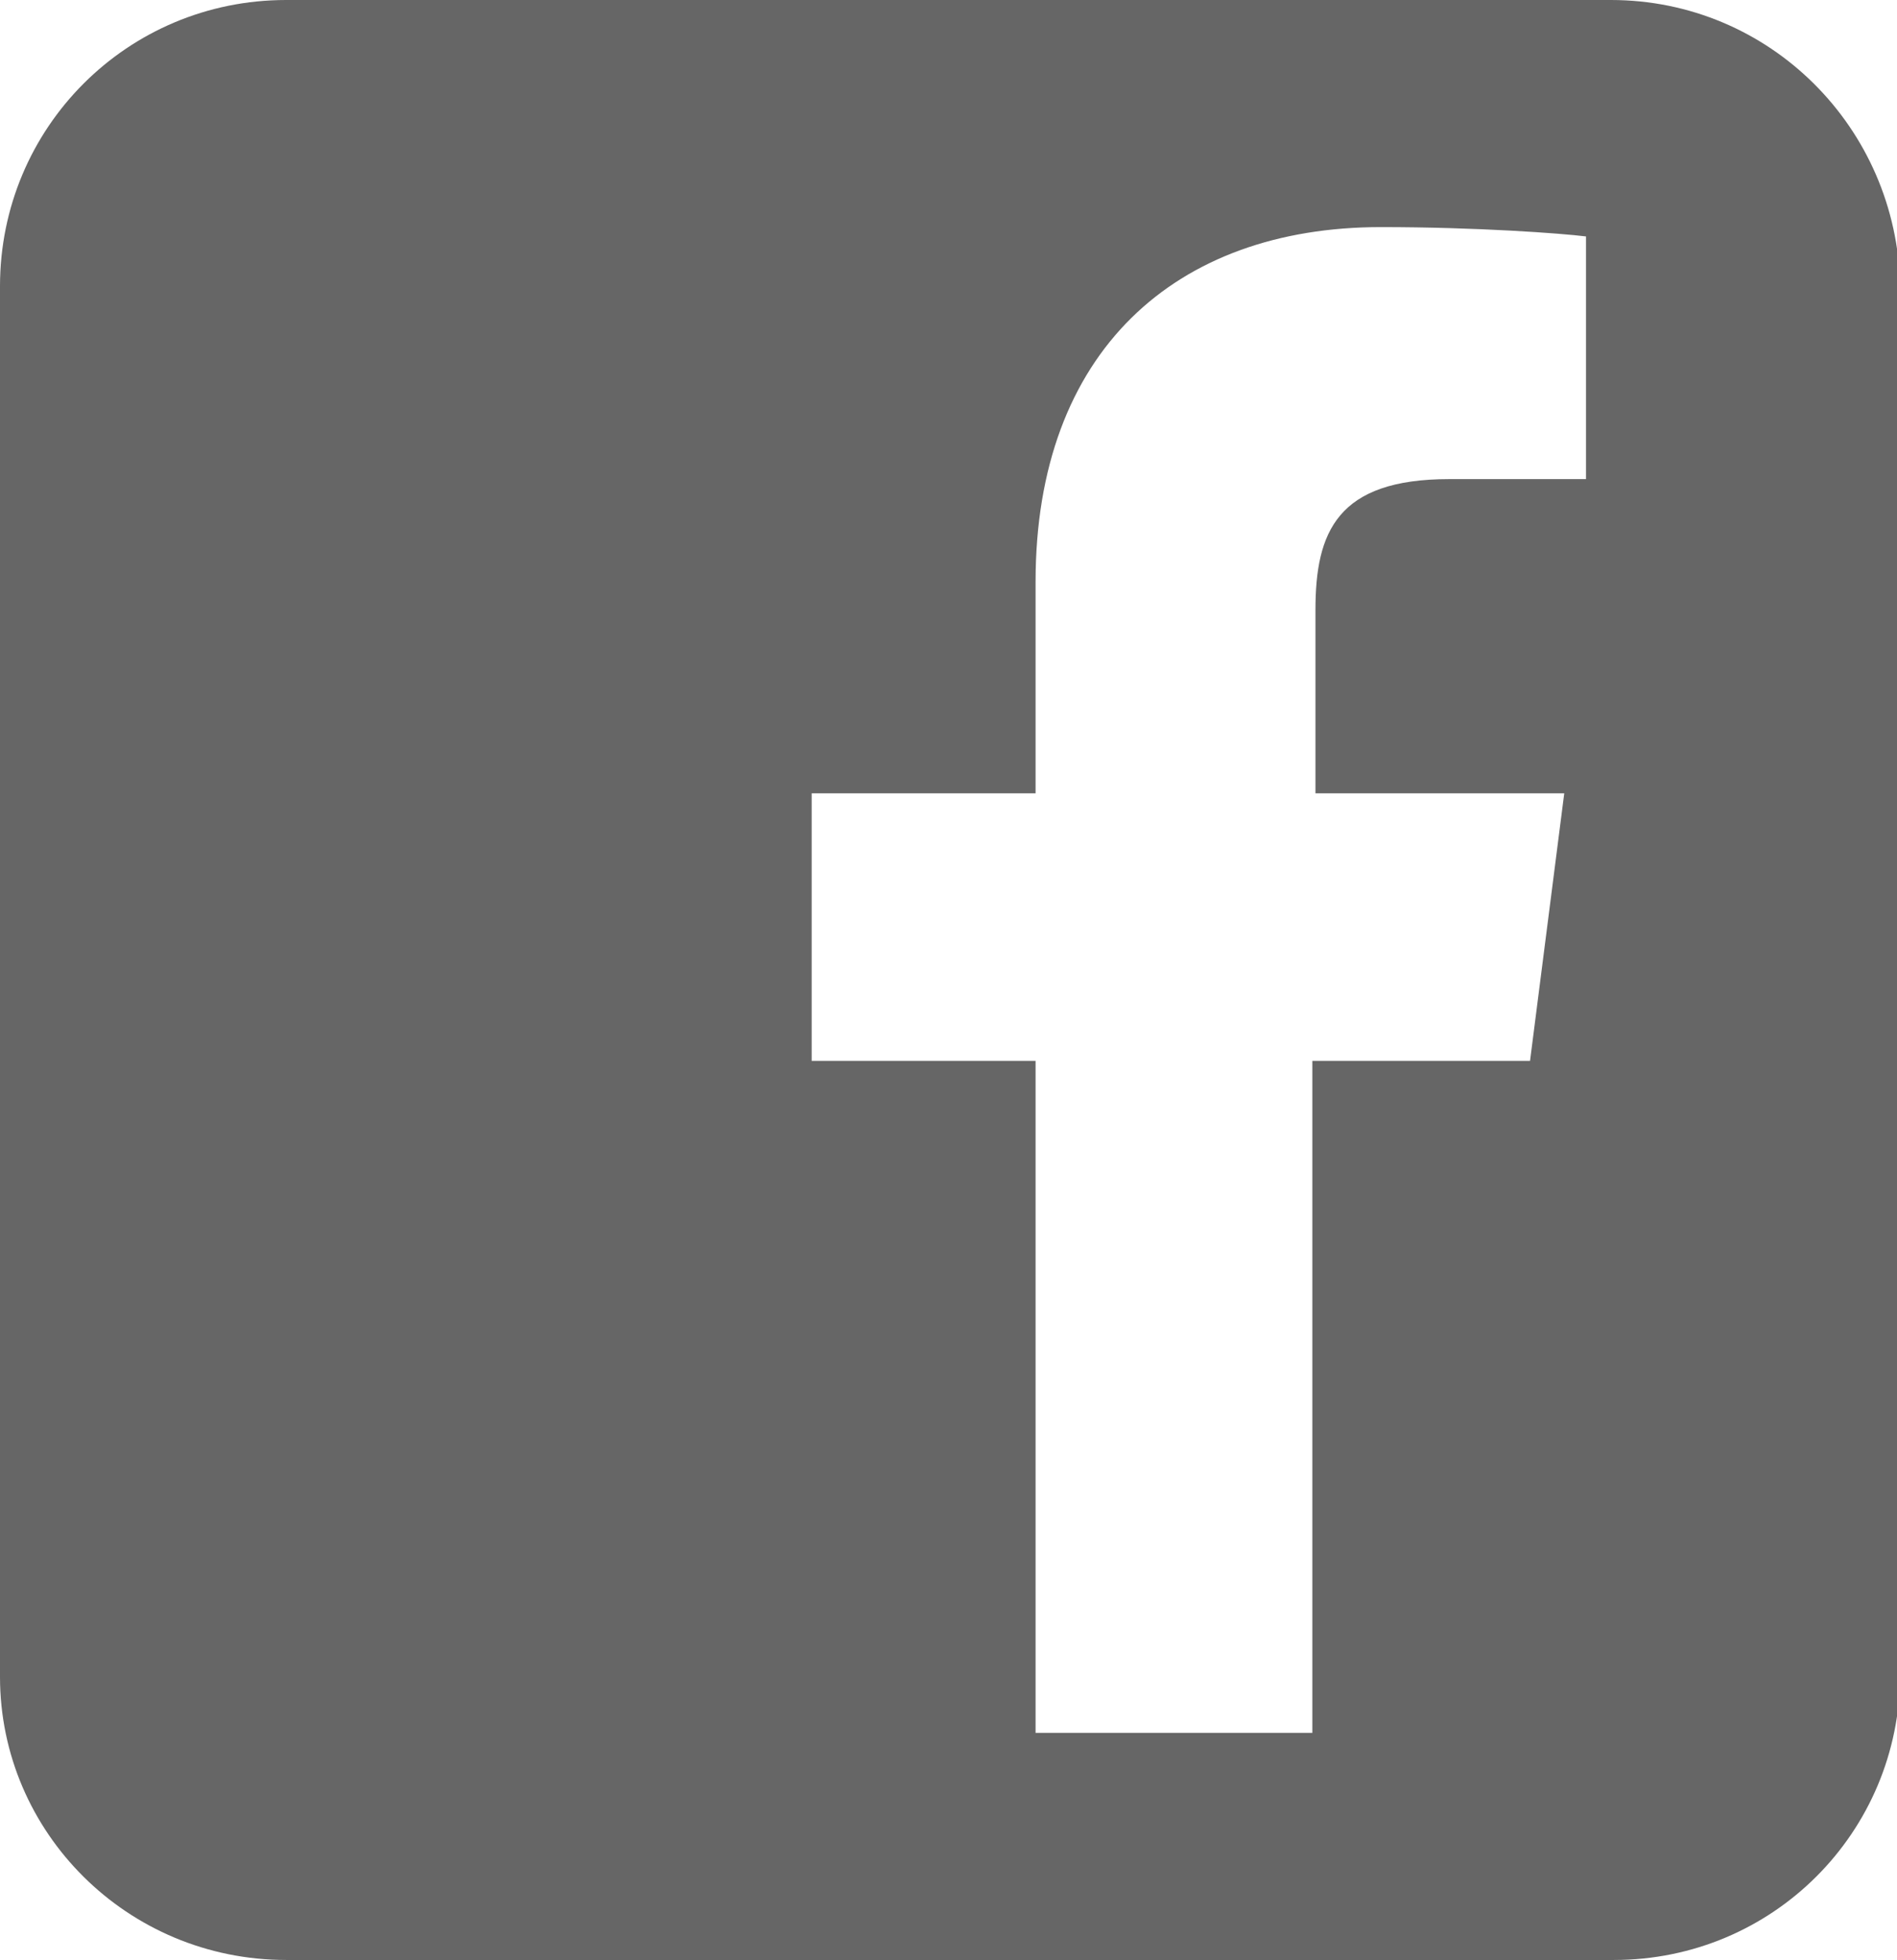 <svg xmlns="http://www.w3.org/2000/svg" viewBox="0 0 61 63"><path d="M51.8 0H9.2C4.1 0 0 4.1 0 9.2v44.7c0 5 4.1 9.1 9.2 9.1h42.7c5.1 0 9.2-4.1 9.2-9.2V9.2C61 4.1 56.9 0 51.8 0zm-.7 15.4h-4.5c-3.6 0-4.3 1.7-4.3 4.2v5.9h8l-1.1 8.6h-7v21.6h-8.9V34.1h-7.2v-8.6h7.2v-6.8c0-7.4 4.5-11.4 11.1-11.4 3.1 0 5.8.2 6.6.3v7.8z" fill="#666"/></svg>
